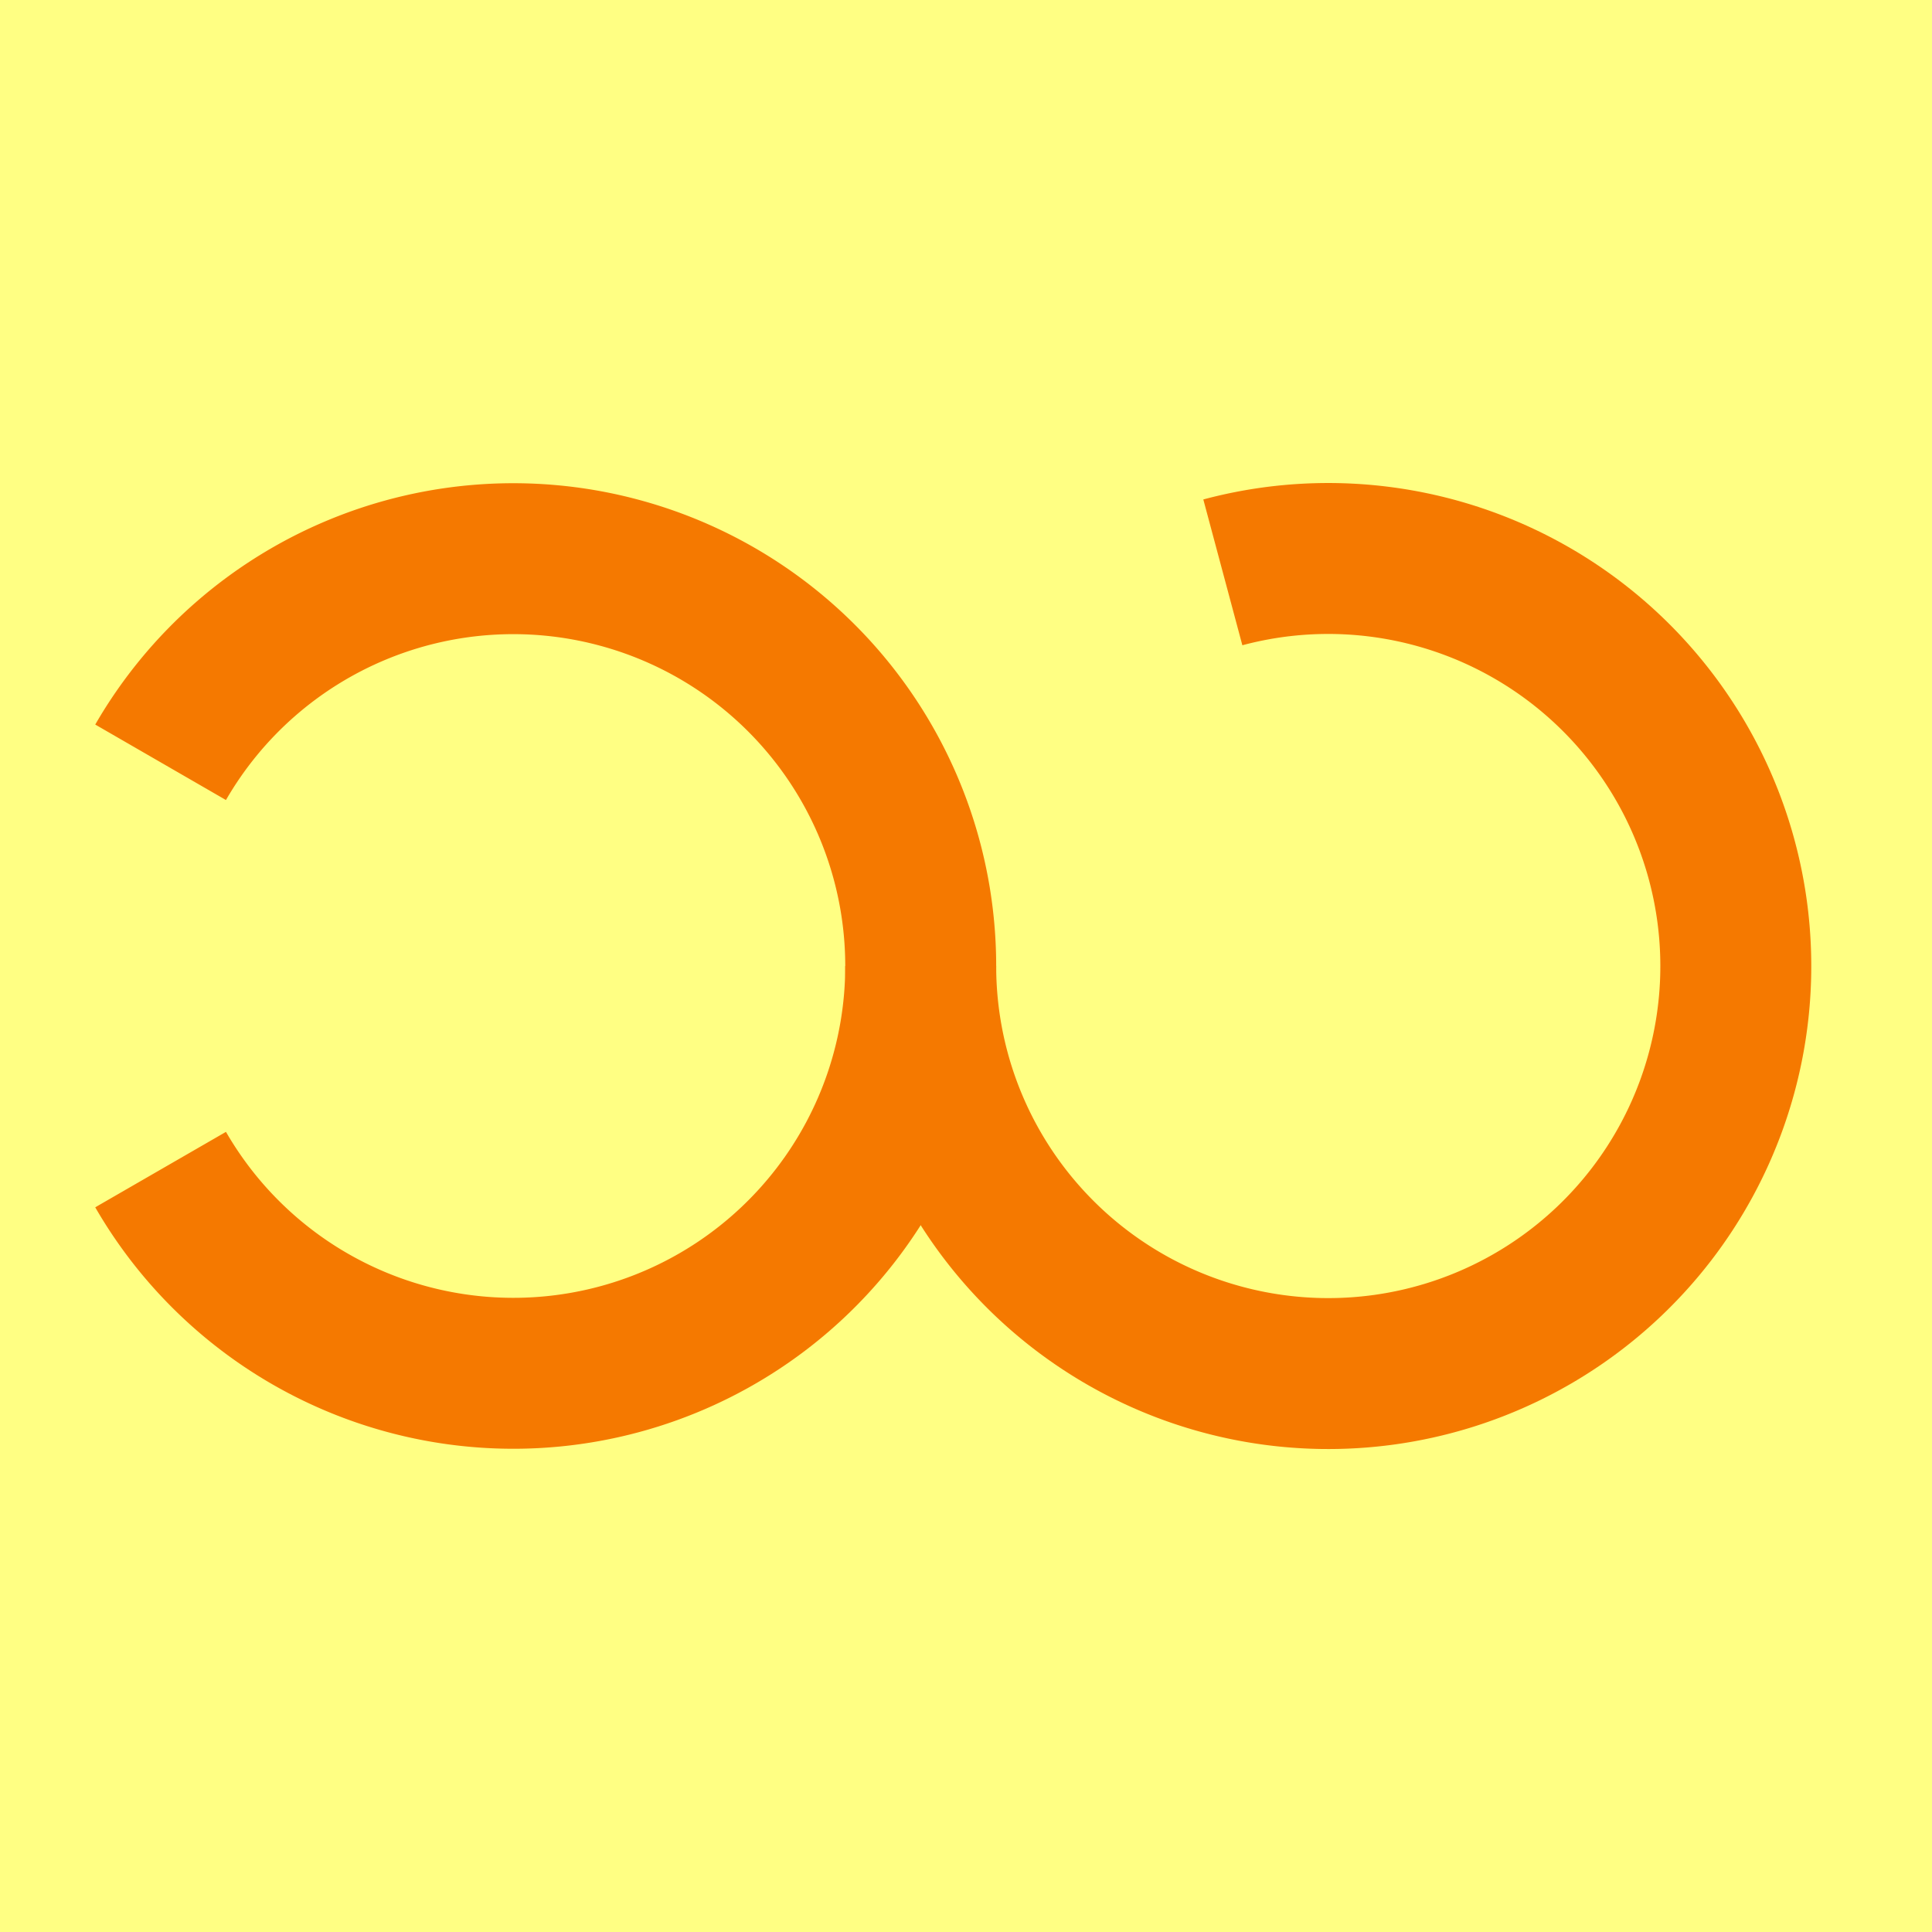 <?xml version="1.0" encoding="UTF-8" standalone="no"?>
<!-- Created with Inkscape (http://www.inkscape.org/) -->

<svg
   width="16"
   height="16"
   viewBox="0 0 16 16"
   version="1.1"
   id="svg5"
   inkscape:version="1.2.1 (9c6d41e410, 2022-07-14)"
   sodipodi:docname="1000.svg"
   inkscape:export-filename="..\0000.png"
   inkscape:export-xdpi="96"
   inkscape:export-ydpi="96"
   xmlns:inkscape="http://www.inkscape.org/namespaces/inkscape"
   xmlns:sodipodi="http://sodipodi.sourceforge.net/DTD/sodipodi-0.dtd"
   xmlns="http://www.w3.org/2000/svg"
   xmlns:svg="http://www.w3.org/2000/svg">
  <sodipodi:namedview
     id="namedview7"
     pagecolor="#ffffff"
     bordercolor="#666666"
     borderopacity="1.0"
     inkscape:pageshadow="2"
     inkscape:pageopacity="0"
     inkscape:pagecheckerboard="0"
     inkscape:document-units="px"
     showgrid="true"
     width="16mm"
     units="px"
     inkscape:zoom="45.254834"
     inkscape:cx="8.639961"
     inkscape:cy="8.7283493"
     inkscape:window-width="1680"
     inkscape:window-height="998"
     inkscape:window-x="-8"
     inkscape:window-y="-8"
     inkscape:window-maximized="1"
     inkscape:current-layer="layer1"
     showguides="true"
     inkscape:guide-bbox="true"
     inkscape:snap-bbox="true"
     inkscape:bbox-paths="true"
     inkscape:bbox-nodes="true"
     inkscape:snap-global="true"
     inkscape:showpageshadow="2"
     inkscape:deskcolor="#ffffff">
    <inkscape:grid
       type="xygrid"
       id="grid828"
       originx="0"
       originy="0" />
  </sodipodi:namedview>
  <defs
     id="defs2" />
  <g
     inkscape:label="Layer 1"
     inkscape:groupmode="layer"
     id="layer1">
    <rect
       style="opacity:1;fill:#ffff83;stroke:none;stroke-width:4.438;stroke-linejoin:bevel;stop-color:#000000;fill-opacity:1"
       id="rect691"
       width="16"
       height="16"
       x="0"
       y="0" />
    <path
       style="fill:none;stroke:#f57900;stroke-width:1.25;stroke-linejoin:round;stroke-dasharray:none;stop-color:#000000"
       id="path18324"
       sodipodi:type="arc"
       sodipodi:cx="11.000082"
       sodipodi:cy="7.9999161"
       sodipodi:rx="3.3750818"
       sodipodi:ry="3.3750858"
       sodipodi:start="4.4505896"
       sodipodi:end="3.1415927"
       sodipodi:arc-type="arc"
       d="M 10.127,4.74 A 3.375,3.375 0 0 1 13.806,6.125 3.375,3.375 0 0 1 13.678,10.055 3.375,3.375 0 0 1 9.915,11.196 3.375,3.375 0 0 1 7.625,8"
       sodipodi:open="true" />
    <path
       style="fill:none;stroke:#f57900;stroke-width:1.25;stroke-linejoin:round;stroke-dasharray:none;stop-color:#000000"
       id="path15729"
       sodipodi:type="arc"
       sodipodi:cx="4.2517672"
       sodipodi:cy="7.9999161"
       sodipodi:rx="3.3732331"
       sodipodi:ry="3.3730659"
       sodipodi:start="3.6651914"
       sodipodi:end="2.6179939"
       sodipodi:arc-type="arc"
       d="M 1.33,6.313 A 3.373,3.373 0 0 1 5.125,4.742 3.373,3.373 0 0 1 7.625,8 3.373,3.373 0 0 1 5.125,11.258 3.373,3.373 0 0 1 1.33,9.686"
       sodipodi:open="true" />
  </g>
</svg>
